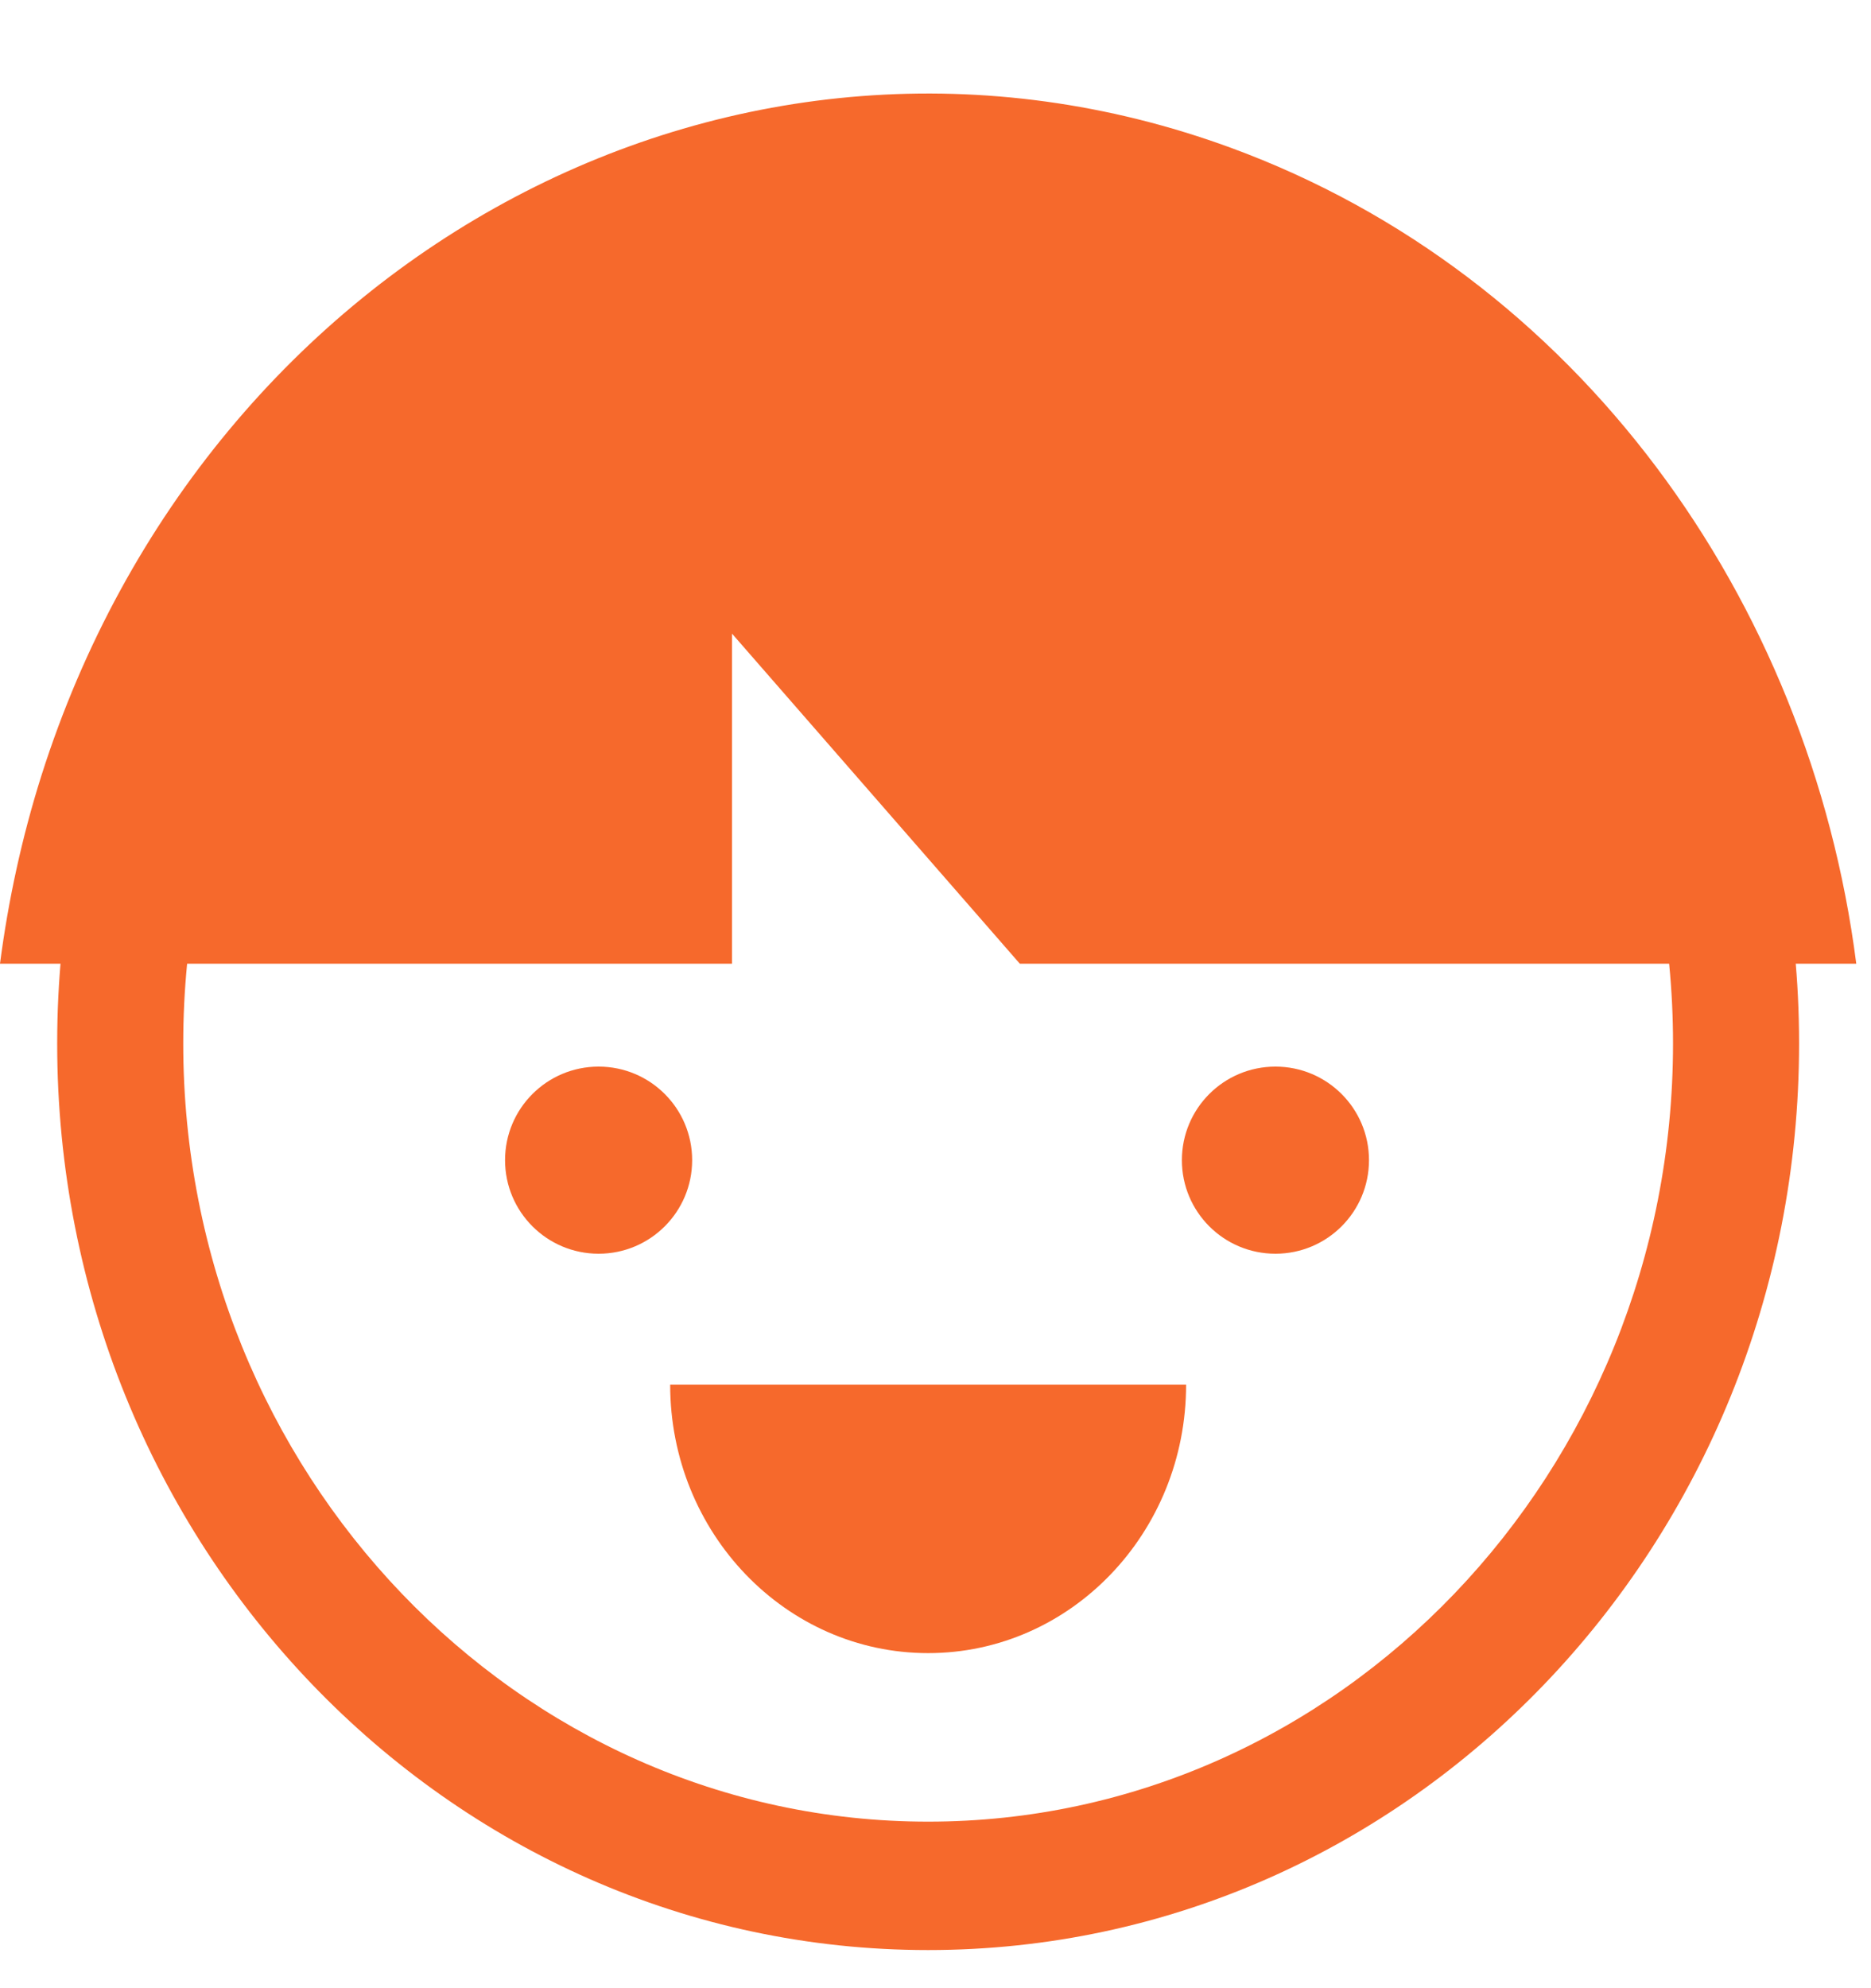 <svg xmlns="http://www.w3.org/2000/svg" width="16"
                                    height="17" viewBox="0 0 16 17">
                                    <g fill="none" fill-rule="evenodd">
                                        <g fill="#f6692c">
                                            <g>
                                                <g>
                                                    <g>
                                                        <g>
                                                            <path
                                                                d="M7.448 0C3.334 0 0 3.47 0 7.75c0 4.281 3.334 7.752 7.448 7.752 4.114 0 7.448-3.47 7.448-7.752 0-4.28-3.334-7.75-7.448-7.75m0 1.098c3.512 0 6.37 2.985 6.37 6.652 0 3.669-2.858 6.654-6.37 6.654-3.513 0-6.37-2.985-6.37-6.654 0-3.667 2.857-6.652 6.37-6.652"
                                                                transform="translate(-403, -1023) translate(163, 484) translate(0, 490) translate(240, 49) translate(0.489, 1.172)" />
                                                        </g>
                                                        <path
                                                            d="M5.119 10.72c-.442 0-.8-.358-.8-.8 0-.442.358-.8.8-.8.442 0 .8.358.8.8 0 .442-.358.8-.8.8M5.73 11.84h4.413c0 1.267-.987 2.295-2.206 2.295-1.218 0-2.206-1.028-2.206-2.295zM10.907 10.72c-.442 0-.8-.358-.8-.8 0-.442.358-.8.8-.8.442 0 .8.358.8.8 0 .442-.358.8-.8.8M15.874 8.24c-.4-3.12-2.386-5.89-5.35-6.977C6.336-.272 1.783 2.132.354 6.632.186 7.164.07 7.702 0 8.24h6.26V5.418L8.721 8.24h7.153z"
                                                            transform="translate(-403, -1023) translate(163, 484) translate(0, 490) translate(240, 49)" />
                                                    </g>
                                                </g>
                                            </g>
                                        </g>
                                    </g>
                                </svg>
                                